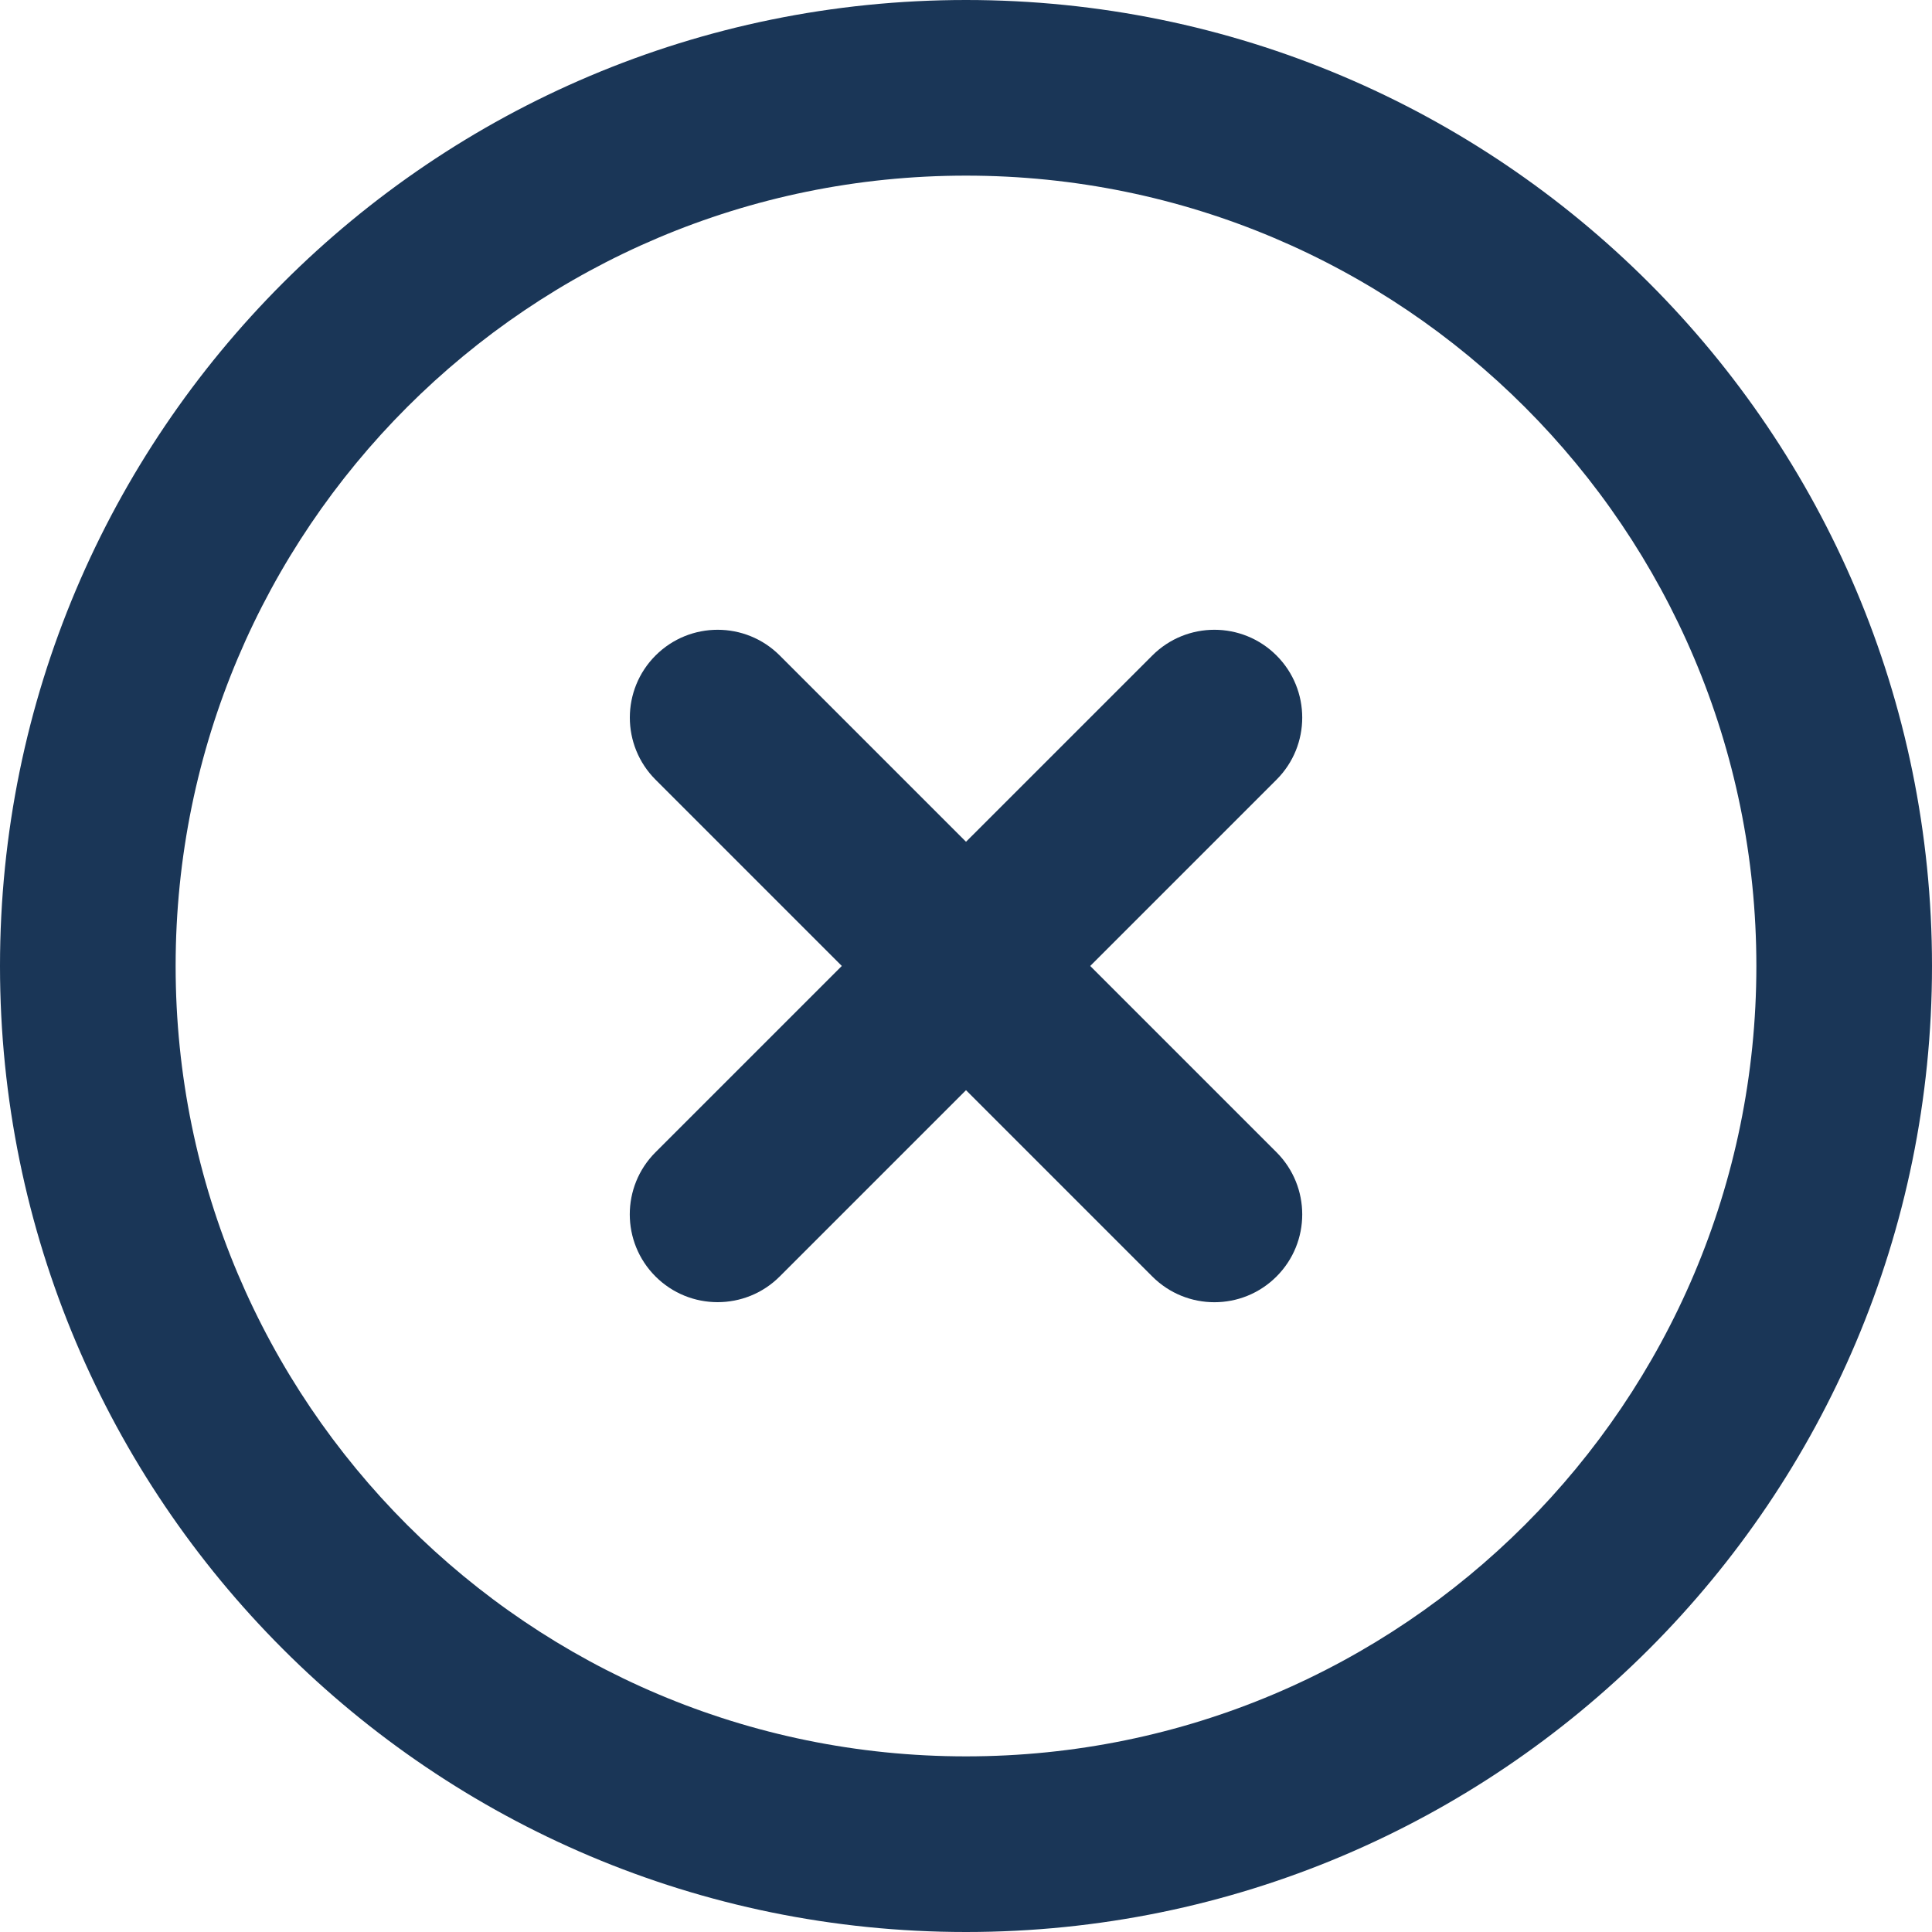 <svg width="32" height="32" viewBox="0 0 32 32" fill="none" xmlns="http://www.w3.org/2000/svg">
<path fill-rule="evenodd" clip-rule="evenodd" d="M16 2.909C8.77 2.909 2.909 8.77 2.909 16C2.909 23.23 8.77 29.091 16 29.091C23.23 29.091 29.091 23.23 29.091 16C29.091 8.77 23.23 2.909 16 2.909ZM0 16C0 7.163 7.163 0 16 0C24.837 0 32 7.163 32 16C32 24.837 24.837 32 16 32C7.163 32 0 24.837 0 16Z" fill="#1A3657"/>
<path fill-rule="evenodd" clip-rule="evenodd" d="M21.143 10.857C21.711 11.425 21.711 12.346 21.143 12.914L12.915 21.142C12.347 21.71 11.425 21.71 10.857 21.142C10.289 20.574 10.289 19.653 10.857 19.085L19.086 10.857C19.654 10.289 20.575 10.289 21.143 10.857Z" fill="#1A3657"/>
<path fill-rule="evenodd" clip-rule="evenodd" d="M10.858 10.857C11.426 10.289 12.347 10.289 12.915 10.857L21.143 19.085C21.711 19.654 21.711 20.575 21.143 21.143C20.575 21.711 19.654 21.711 19.086 21.143L10.858 12.914C10.29 12.346 10.29 11.425 10.858 10.857Z" fill="#1A3657"/>
</svg>
